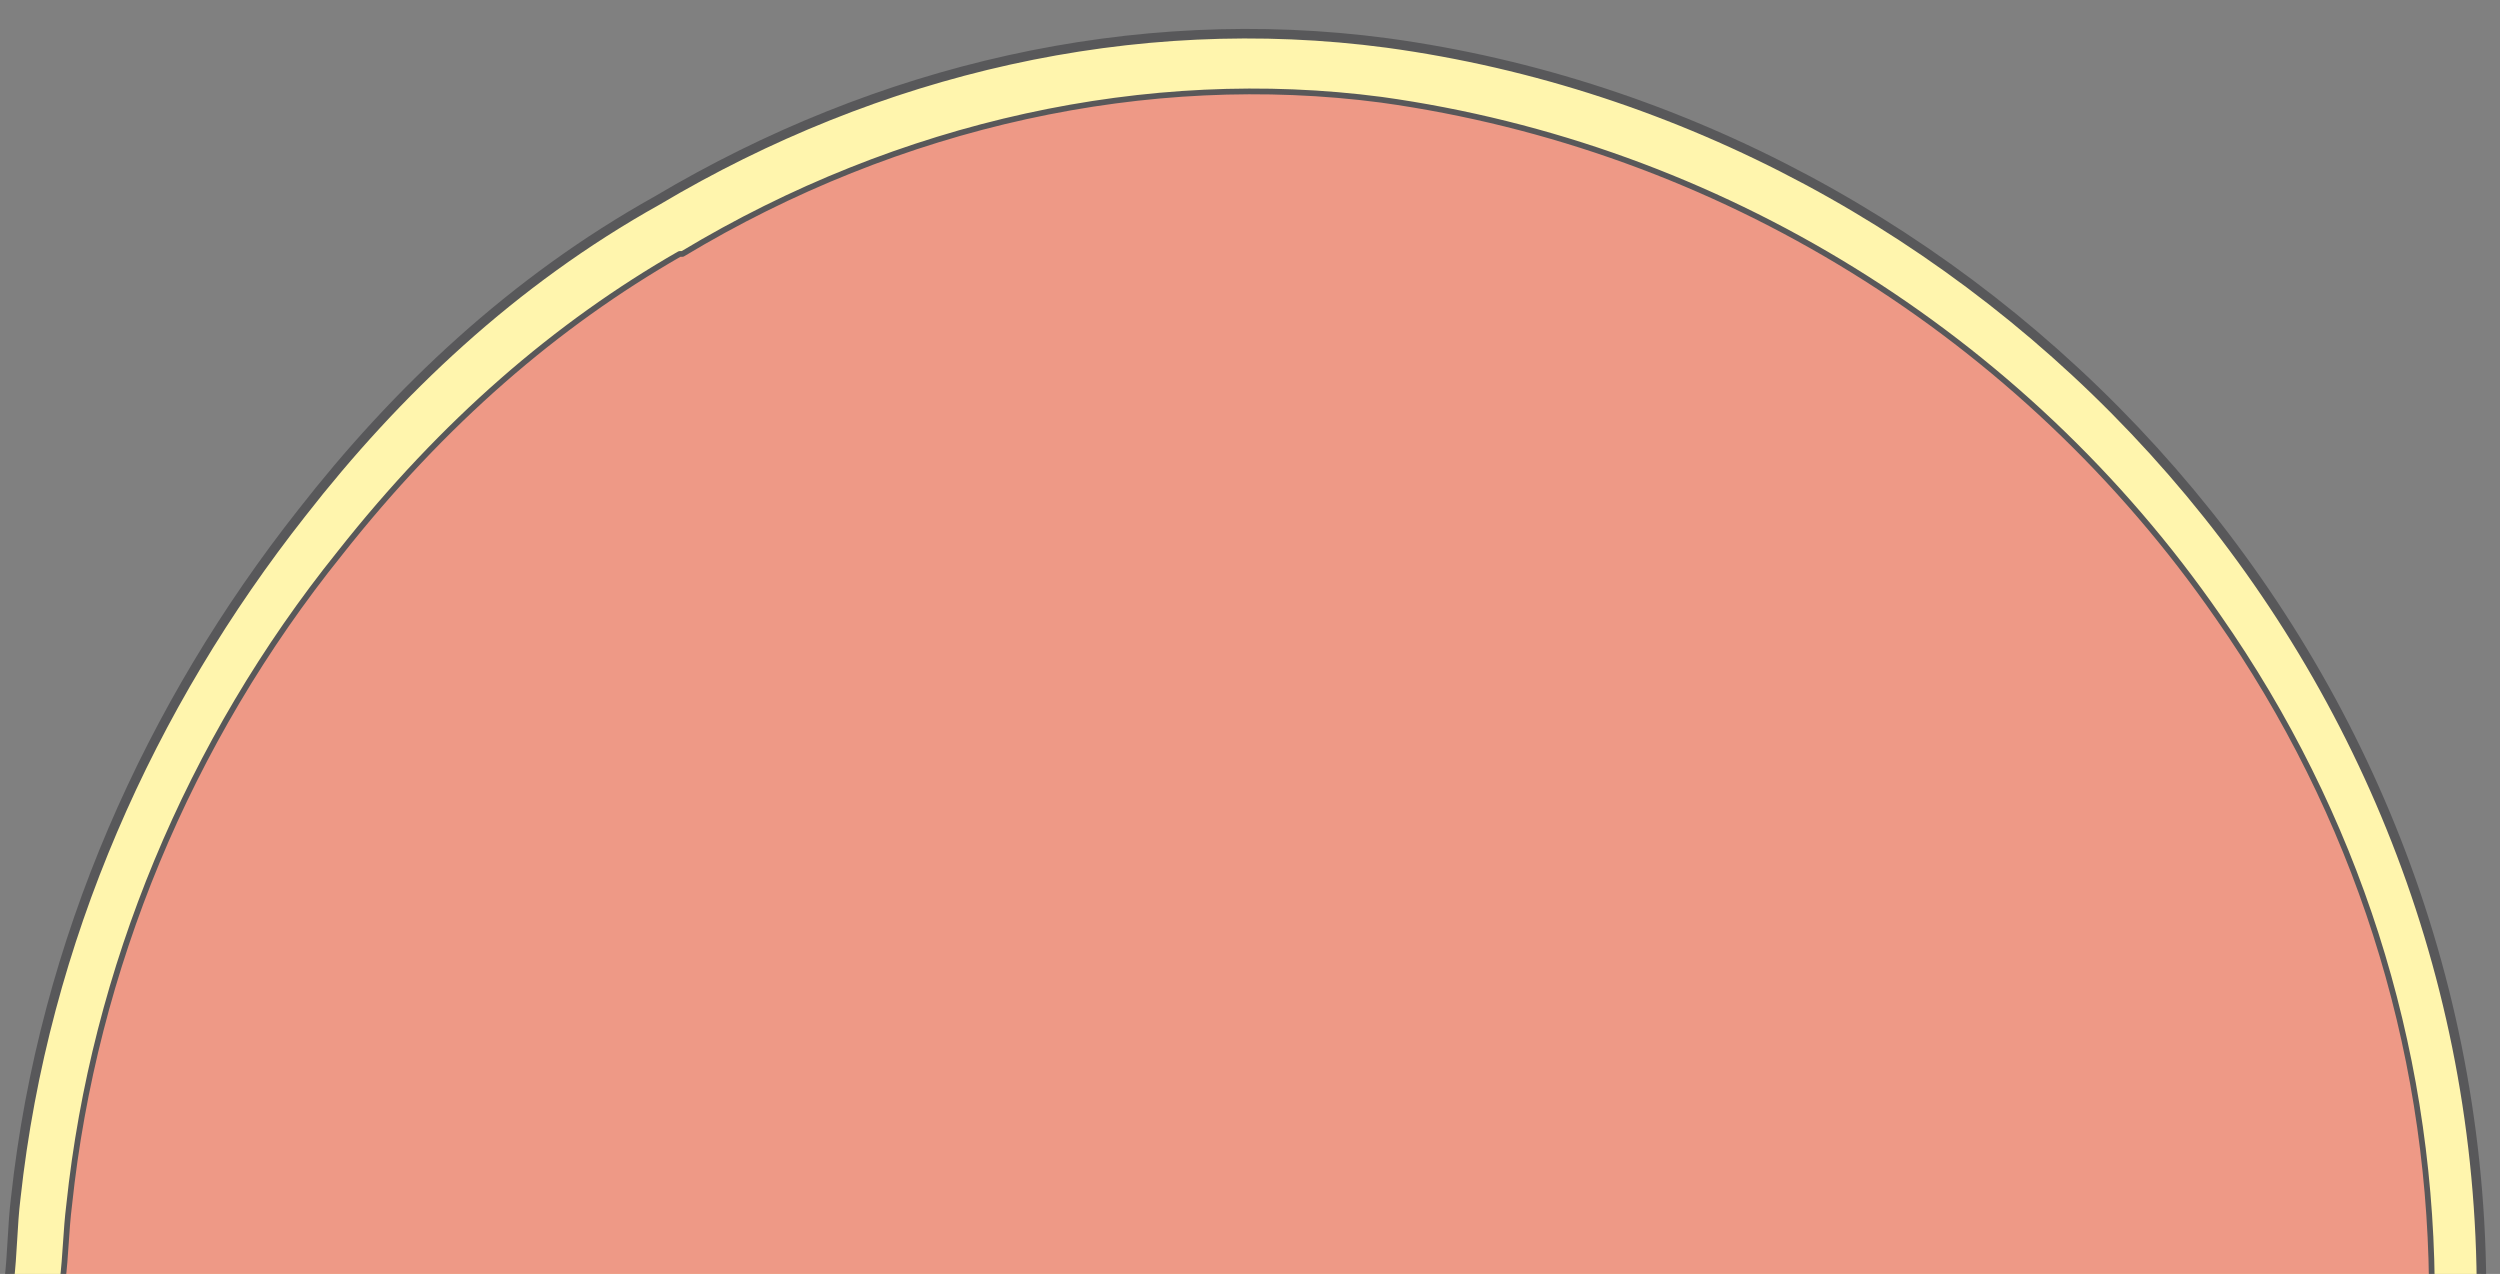 <svg xmlns="http://www.w3.org/2000/svg" version="1.0" viewBox="0 0 209.386 106.696"><rect x="0" y="0" width="209.386" height="106.696" fill="#808080" stroke="none"/><defs><clipPath clipPathUnits="userSpaceOnUse" id="a"><path d="M-.16 1.839h209.153v106.735H-.16z"/></clipPath></defs><path clip-path="url(#a)" d="M207.834 107.335c-.52-53.967-42.134-96.981-91.664-103.737C94.823.76 73.475 5.836 55.047 16.79 42.934 23.546 33.18 32.82 25.265 42.974 12.632 59.004 3.678 78.672 1.319 100.339c-.28 2.239-.28 4.757-.56 6.996h207.075z" fill="#fff5ad" fill-rule="evenodd" fill-opacity="1" stroke="none"/><path d="M203.677 107.335c-.24-19.948-6.317-39.096-17.91-55.686-16.35-23.626-41.894-39.376-70.077-43.294-19.508-2.559-40.336 1.959-58.525 12.912h-.24C46.612 27.184 37.138 35.34 28.463 46.332 15.79 62.082 7.875 81.19 5.796 100.899c-.28 2.238-.28 4.197-.56 6.436h198.44z" fill="#ee9986" fill-rule="evenodd" fill-opacity="1" stroke="none"/><path clip-path="url(#a)" d="M207.834 107.335c-.52-53.967-42.134-96.981-91.664-103.737C94.823.76 73.475 5.836 55.047 16.79 42.934 23.546 33.18 32.82 25.265 42.974 12.632 59.004 3.678 78.672 1.319 100.339c-.28 2.239-.28 4.757-.56 6.996" fill="none" stroke="#58585a" stroke-width=".8px" stroke-linecap="round" stroke-linejoin="round" stroke-miterlimit="4" stroke-dasharray="none" stroke-opacity="1"/><path d="M203.677 107.335c-.24-19.948-6.317-39.096-17.91-55.686-16.35-23.626-41.894-39.376-70.077-43.294-19.508-2.559-40.336 1.959-58.525 12.912h-.24C46.612 27.184 37.138 35.34 28.463 46.332 15.79 62.082 7.875 81.19 5.796 100.899c-.28 2.238-.28 4.197-.56 6.436" fill="none" stroke="#58585a" stroke-width=".48px" stroke-linecap="round" stroke-linejoin="round" stroke-miterlimit="4" stroke-dasharray="none" stroke-opacity="1"/></svg>
